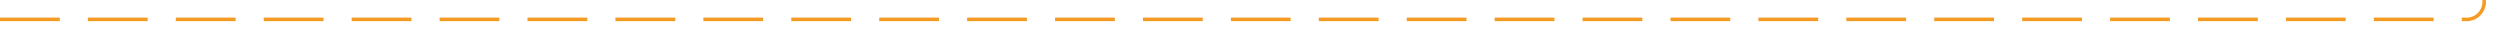 ﻿<?xml version="1.0" encoding="utf-8"?>
<svg version="1.1" xmlns:xlink="http://www.w3.org/1999/xlink" width="710.872px" height="10px" preserveAspectRatio="xMinYMid meet" viewBox="589 1029  710.872 8" xmlns="http://www.w3.org/2000/svg">
  <path d="M 589 1033.5  L 1289.872 1033.5  A 5 5 0 0 0 1295.372 1028.5 L 1295.372 121  A 5 5 0 0 1 1300.372 116.5 L 2155 116.5  " stroke-width="1" stroke-dasharray="17,8" stroke="#f59a23" fill="none" />
  <path d="M 2149.946 111.854  L 2154.593 116.5  L 2149.946 121.146  L 2150.654 121.854  L 2155.654 116.854  L 2156.007 116.5  L 2155.654 116.146  L 2150.654 111.146  L 2149.946 111.854  Z " fill-rule="nonzero" fill="#f59a23" stroke="none" />
</svg>